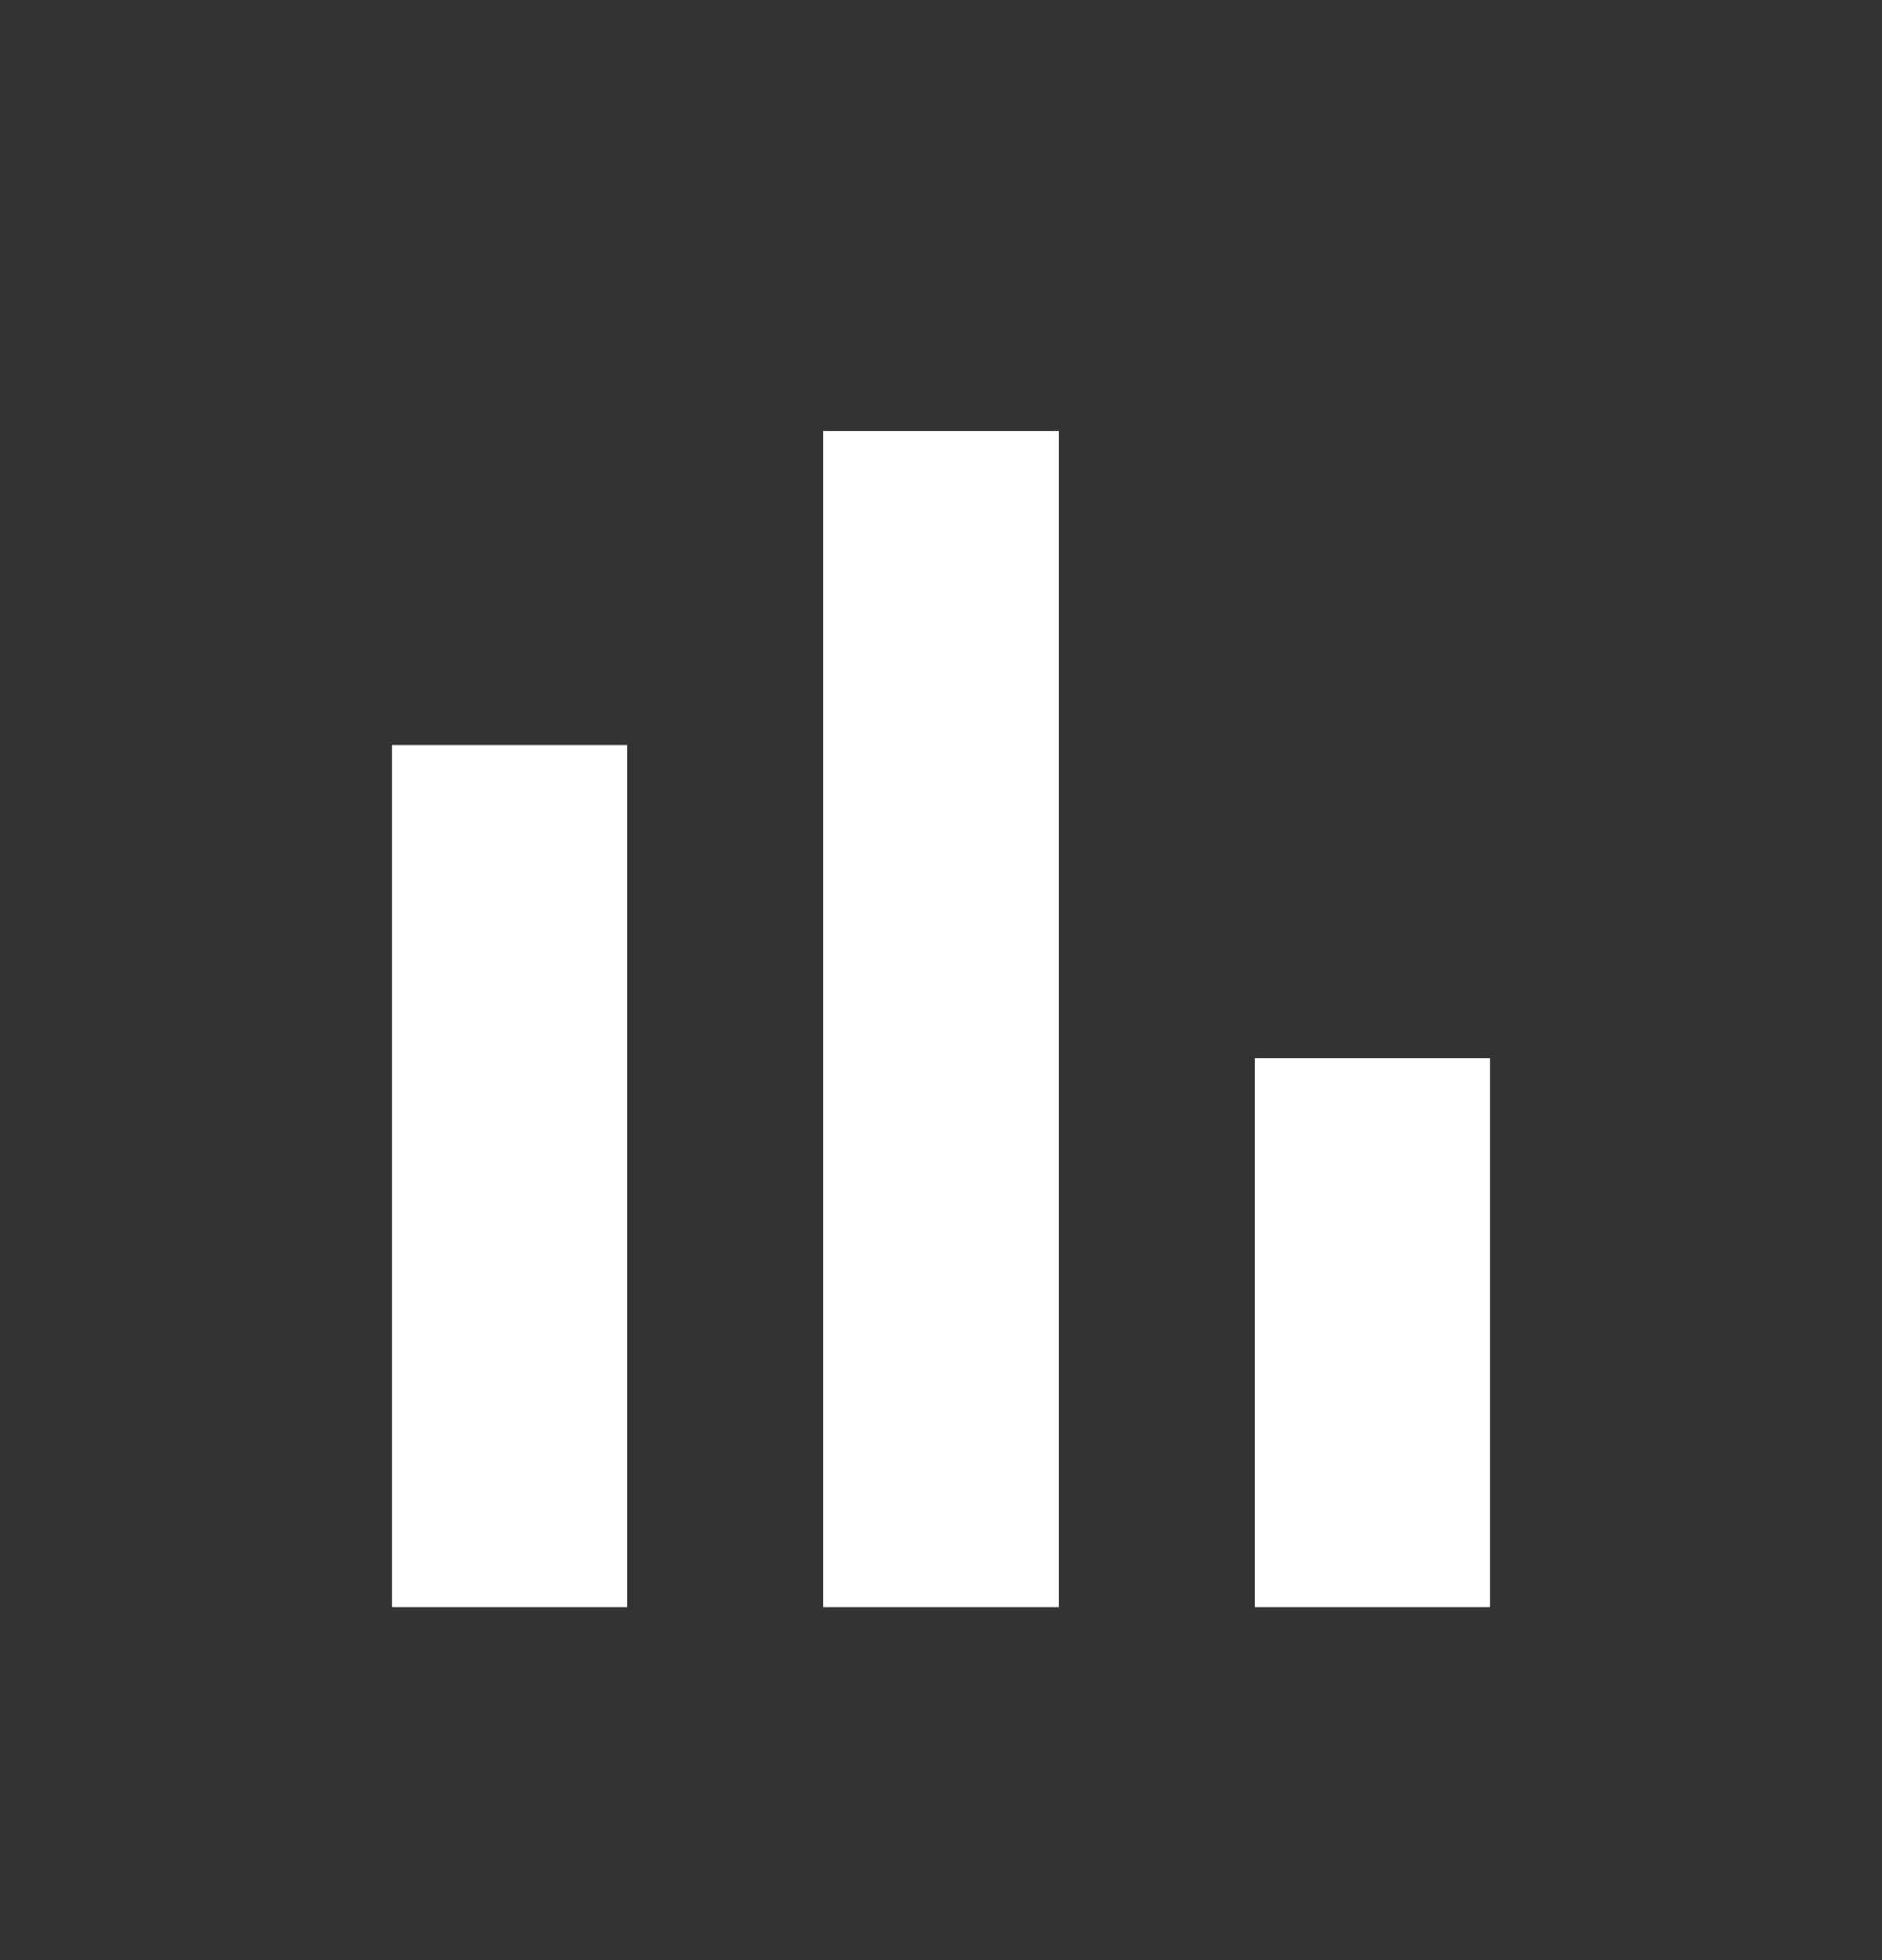 <svg width="24" height="25" viewBox="0 0 24 25" fill="none" xmlns="http://www.w3.org/2000/svg">
<rect x="0" y="0" width="24" height="25" fill="#333333" stroke="none"/>
<mask id="mask0_48_25" style="mask-type:alpha" maskUnits="userSpaceOnUse" x="0" y="0" width="24" height="25">
<rect y="0.5" width="24" height="24" fill="#C4C4C4"/>
</mask>
<g mask="url(#mask0_48_25)">
<path d="M5 20.5V9.5H8V20.5H5ZM10.5 20.5V5.5H13.5V20.5H10.5ZM16 20.5V13.5H19V20.5H16Z" fill="white"/>
</g>
</svg>
